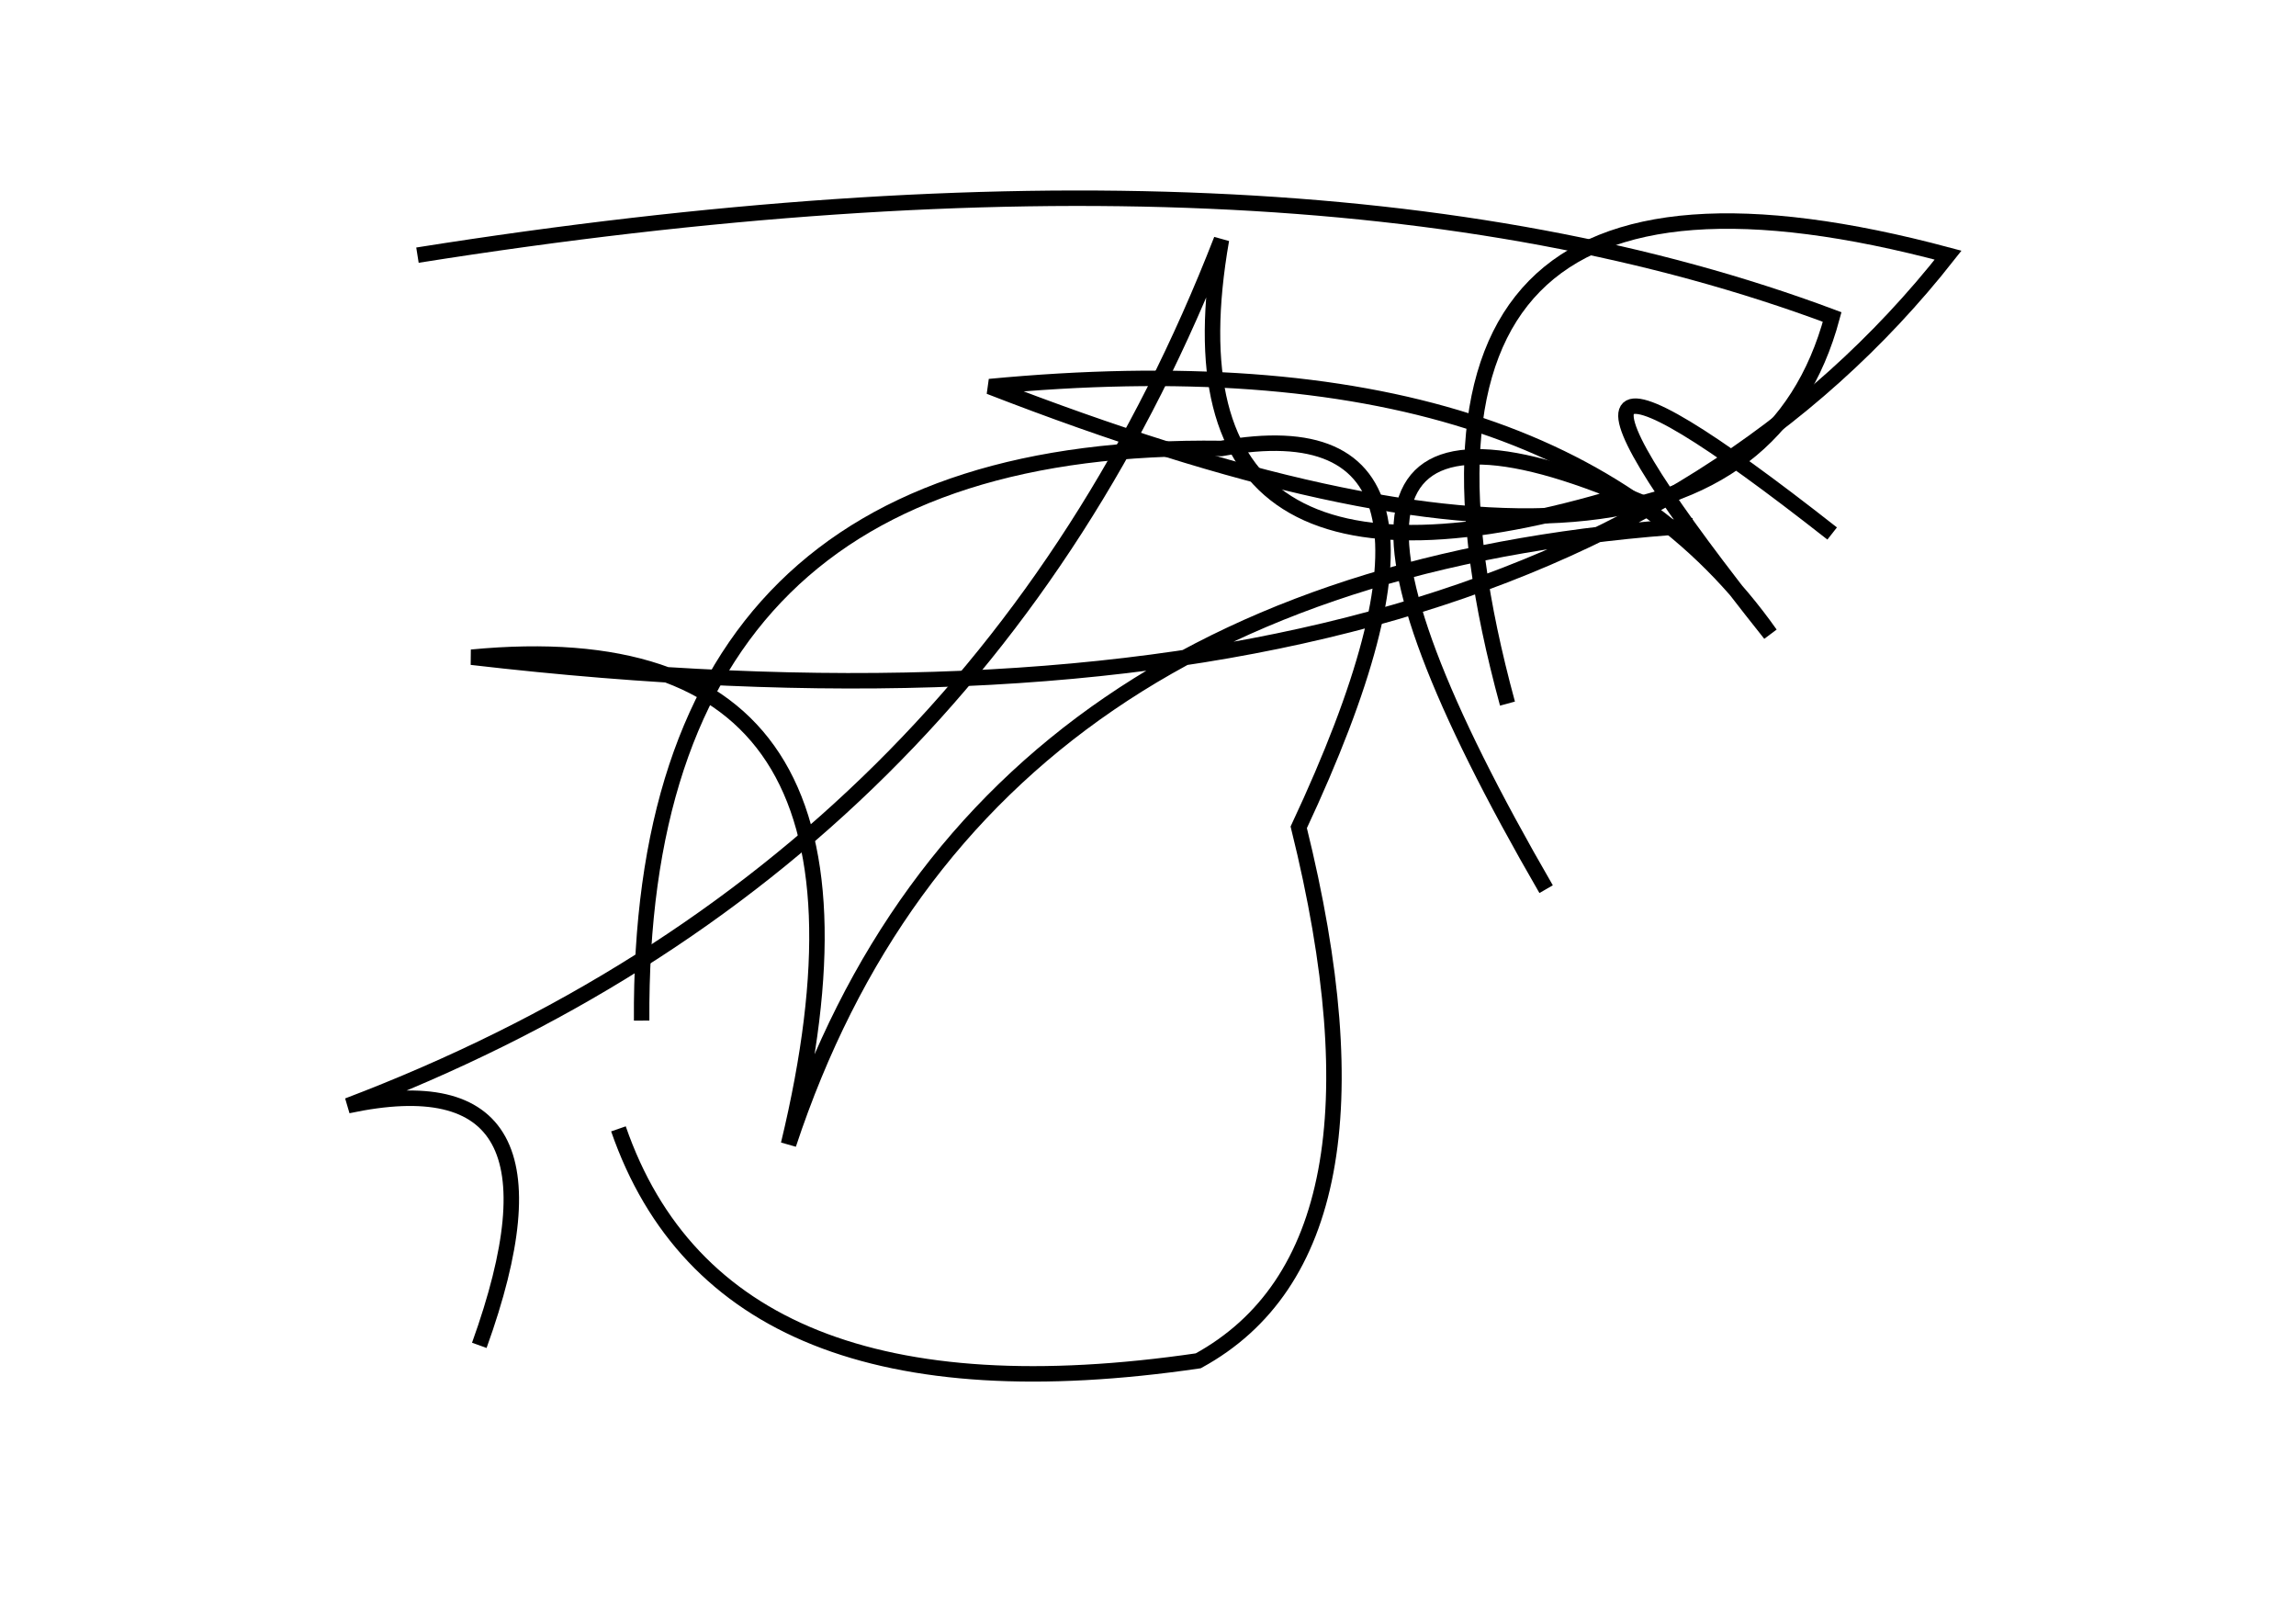 <?xml version="1.0" encoding="utf-8" ?>
<svg baseProfile="full" height="210mm" version="1.1" viewBox="0 0 297 210" width="297mm" xmlns="http://www.w3.org/2000/svg" xmlns:ev="http://www.w3.org/2001/xml-events" xmlns:xlink="http://www.w3.org/1999/xlink"><defs /><g transform="translate(43,30)"><path d="M 176,38 Q 83.5,44.0 59,118 Q 75.5,49.5 18,55 Q 155.5,71.0 209,3 Q 130.5,-18.0 152,61" fill="none" stroke="black" stroke-width="2" /><path d="M 194,39 Q 145.0,0.5 186,52 Q 158.5,13.0 85,20 Q 181.5,57.5 194,11 Q 124.5,-15.0 11,3" fill="none" stroke="black" stroke-width="2" /><path d="M 19,144 Q 32.5,106.5 2,113 Q 83.5,82.0 115,1 Q 106.0,52.5 167,34 Q 115.0,12.5 157,85" fill="none" stroke="black" stroke-width="2" /><path d="M 37,116 Q 50.5,155.0 112,146 Q 138.5,131.5 125,77 Q 151.0,21.5 115,28 Q 39.5,27.0 40,102" fill="none" stroke="black" stroke-width="2" /></g></svg>